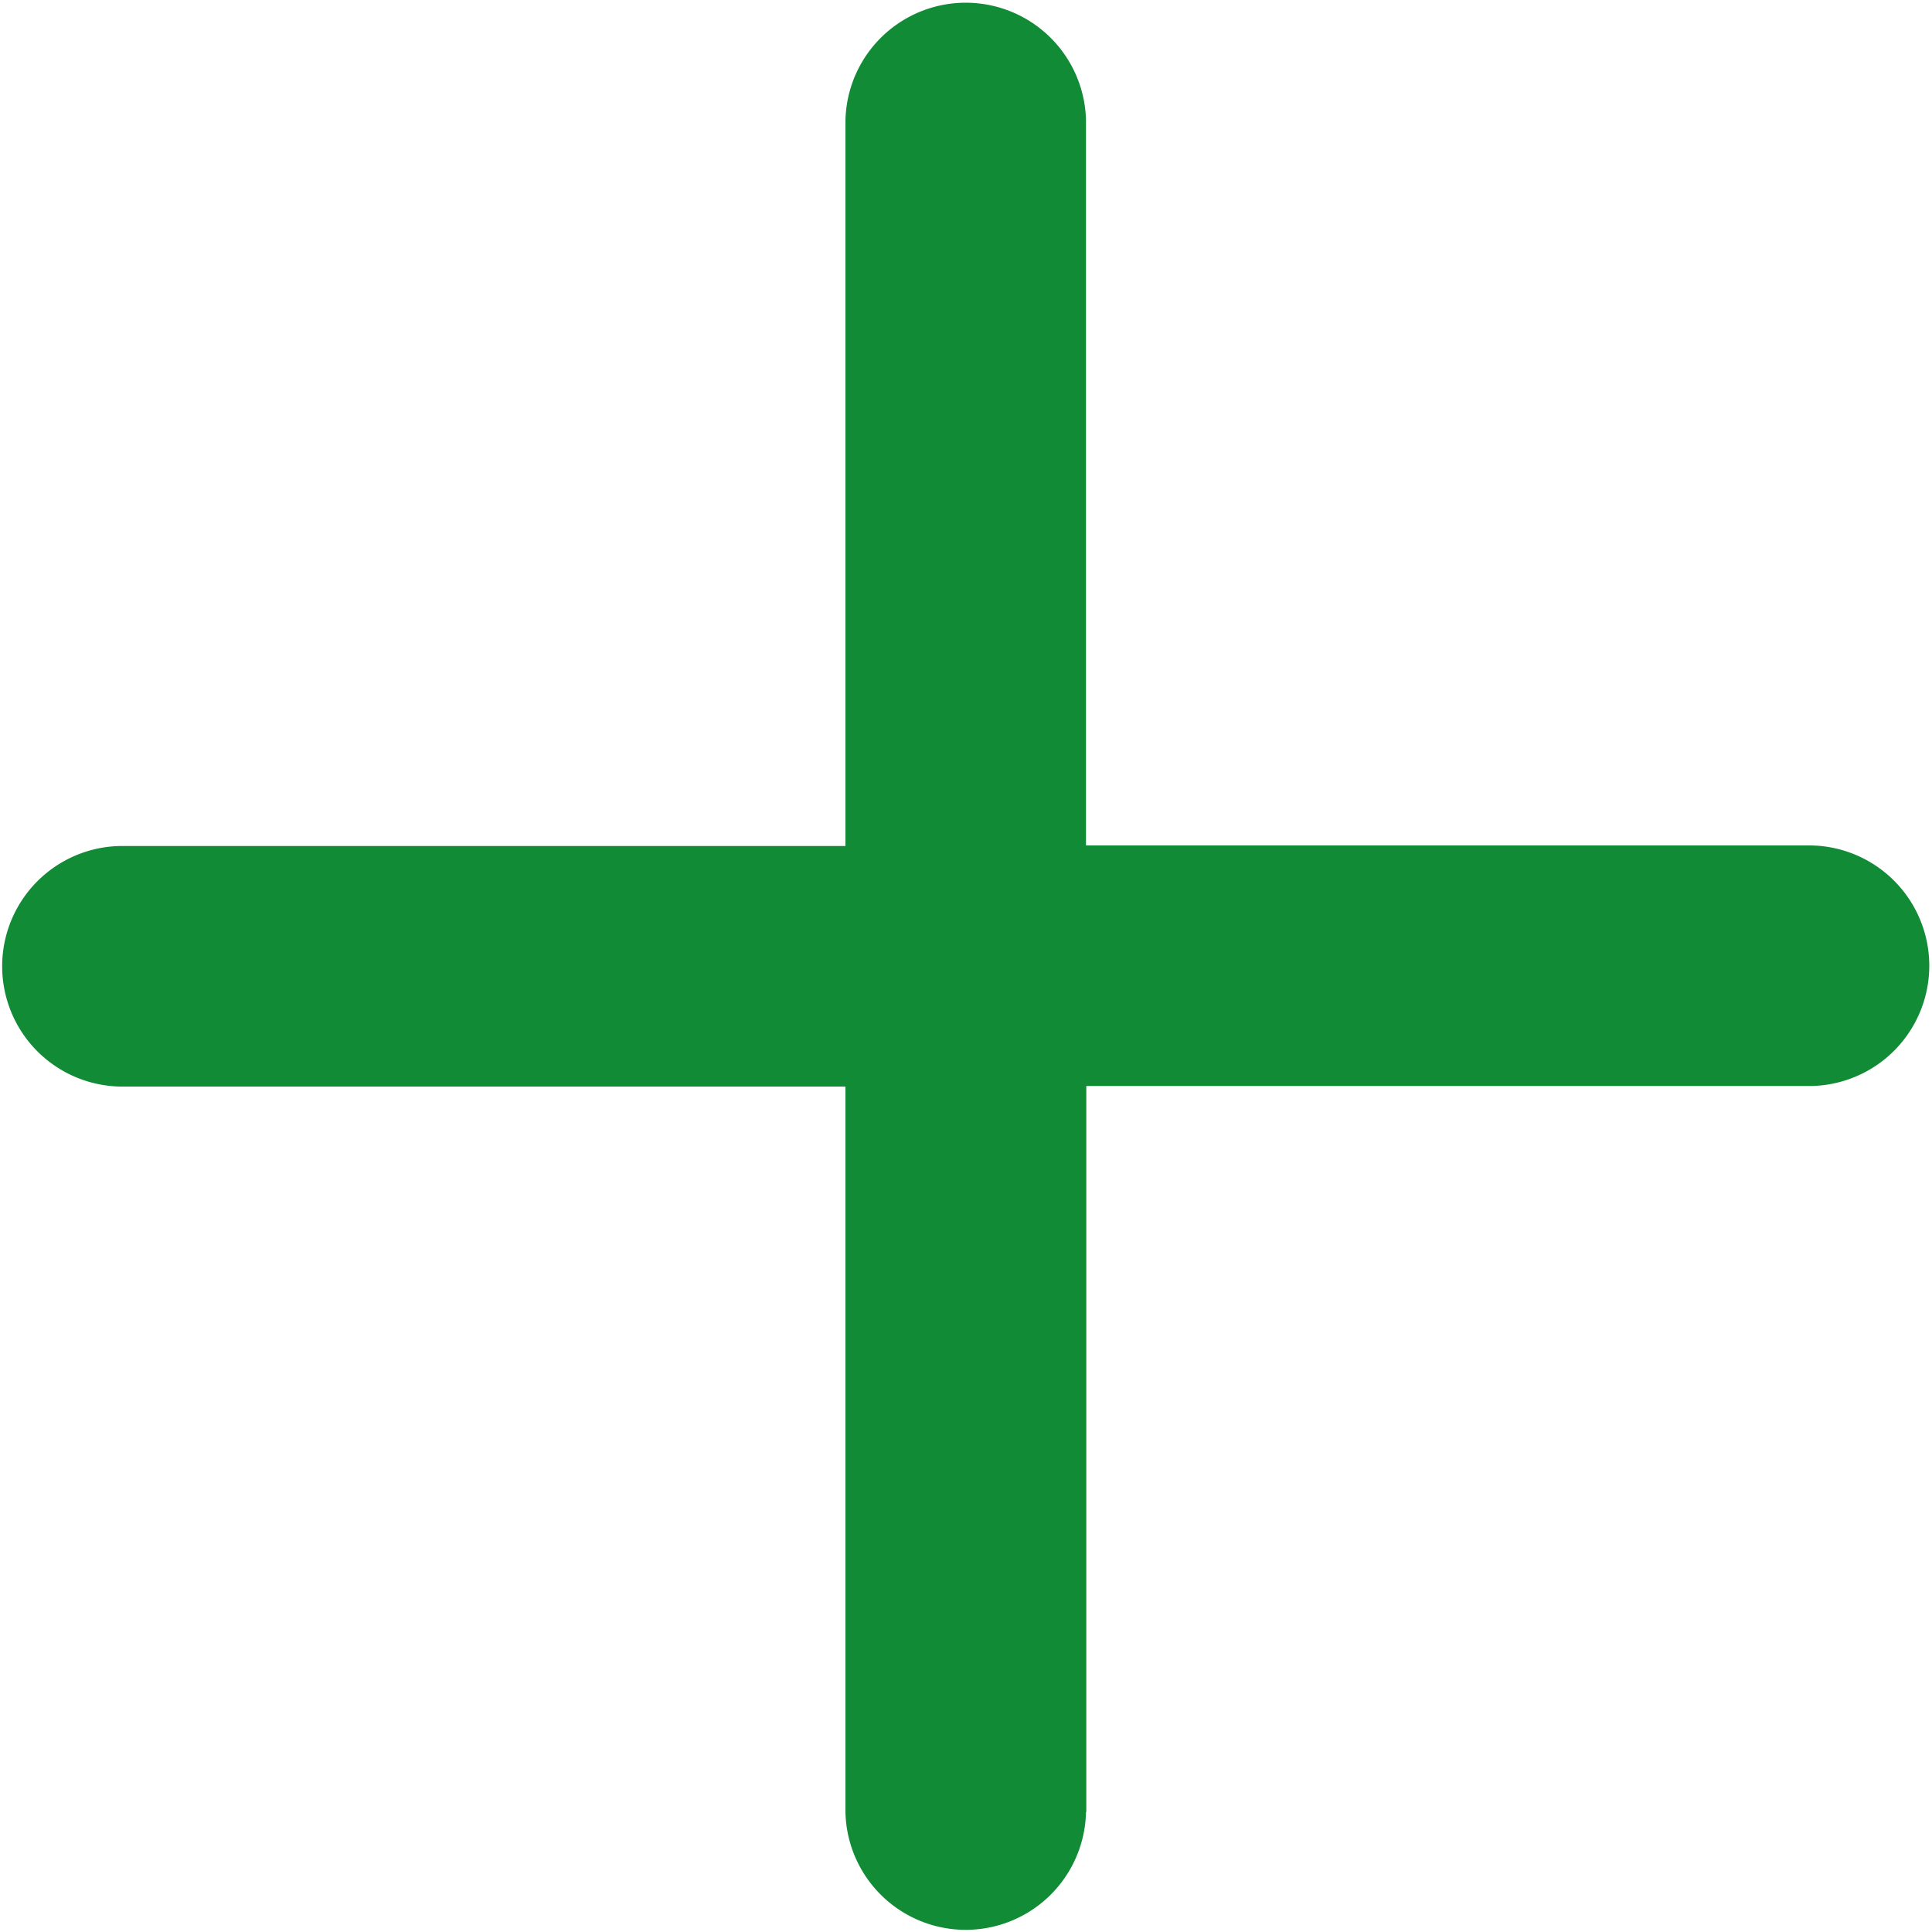 <svg id="icon-add" xmlns="http://www.w3.org/2000/svg" width="31.414" height="31.414" viewBox="0 0 31.414 31.414">
  <path id="Icon_ionic-ios-add" data-name="Icon ionic-ios-add" d="M29.458,13.751h-11.8V1.956a1.956,1.956,0,0,0-3.911,0v11.8H1.956a1.956,1.956,0,0,0,0,3.911h11.8v11.8a1.956,1.956,0,0,0,3.911,0v-11.8h11.8a1.956,1.956,0,0,0,0-3.911Z" transform="translate(31.414) rotate(90)" fill="#118b35"/>
</svg>
